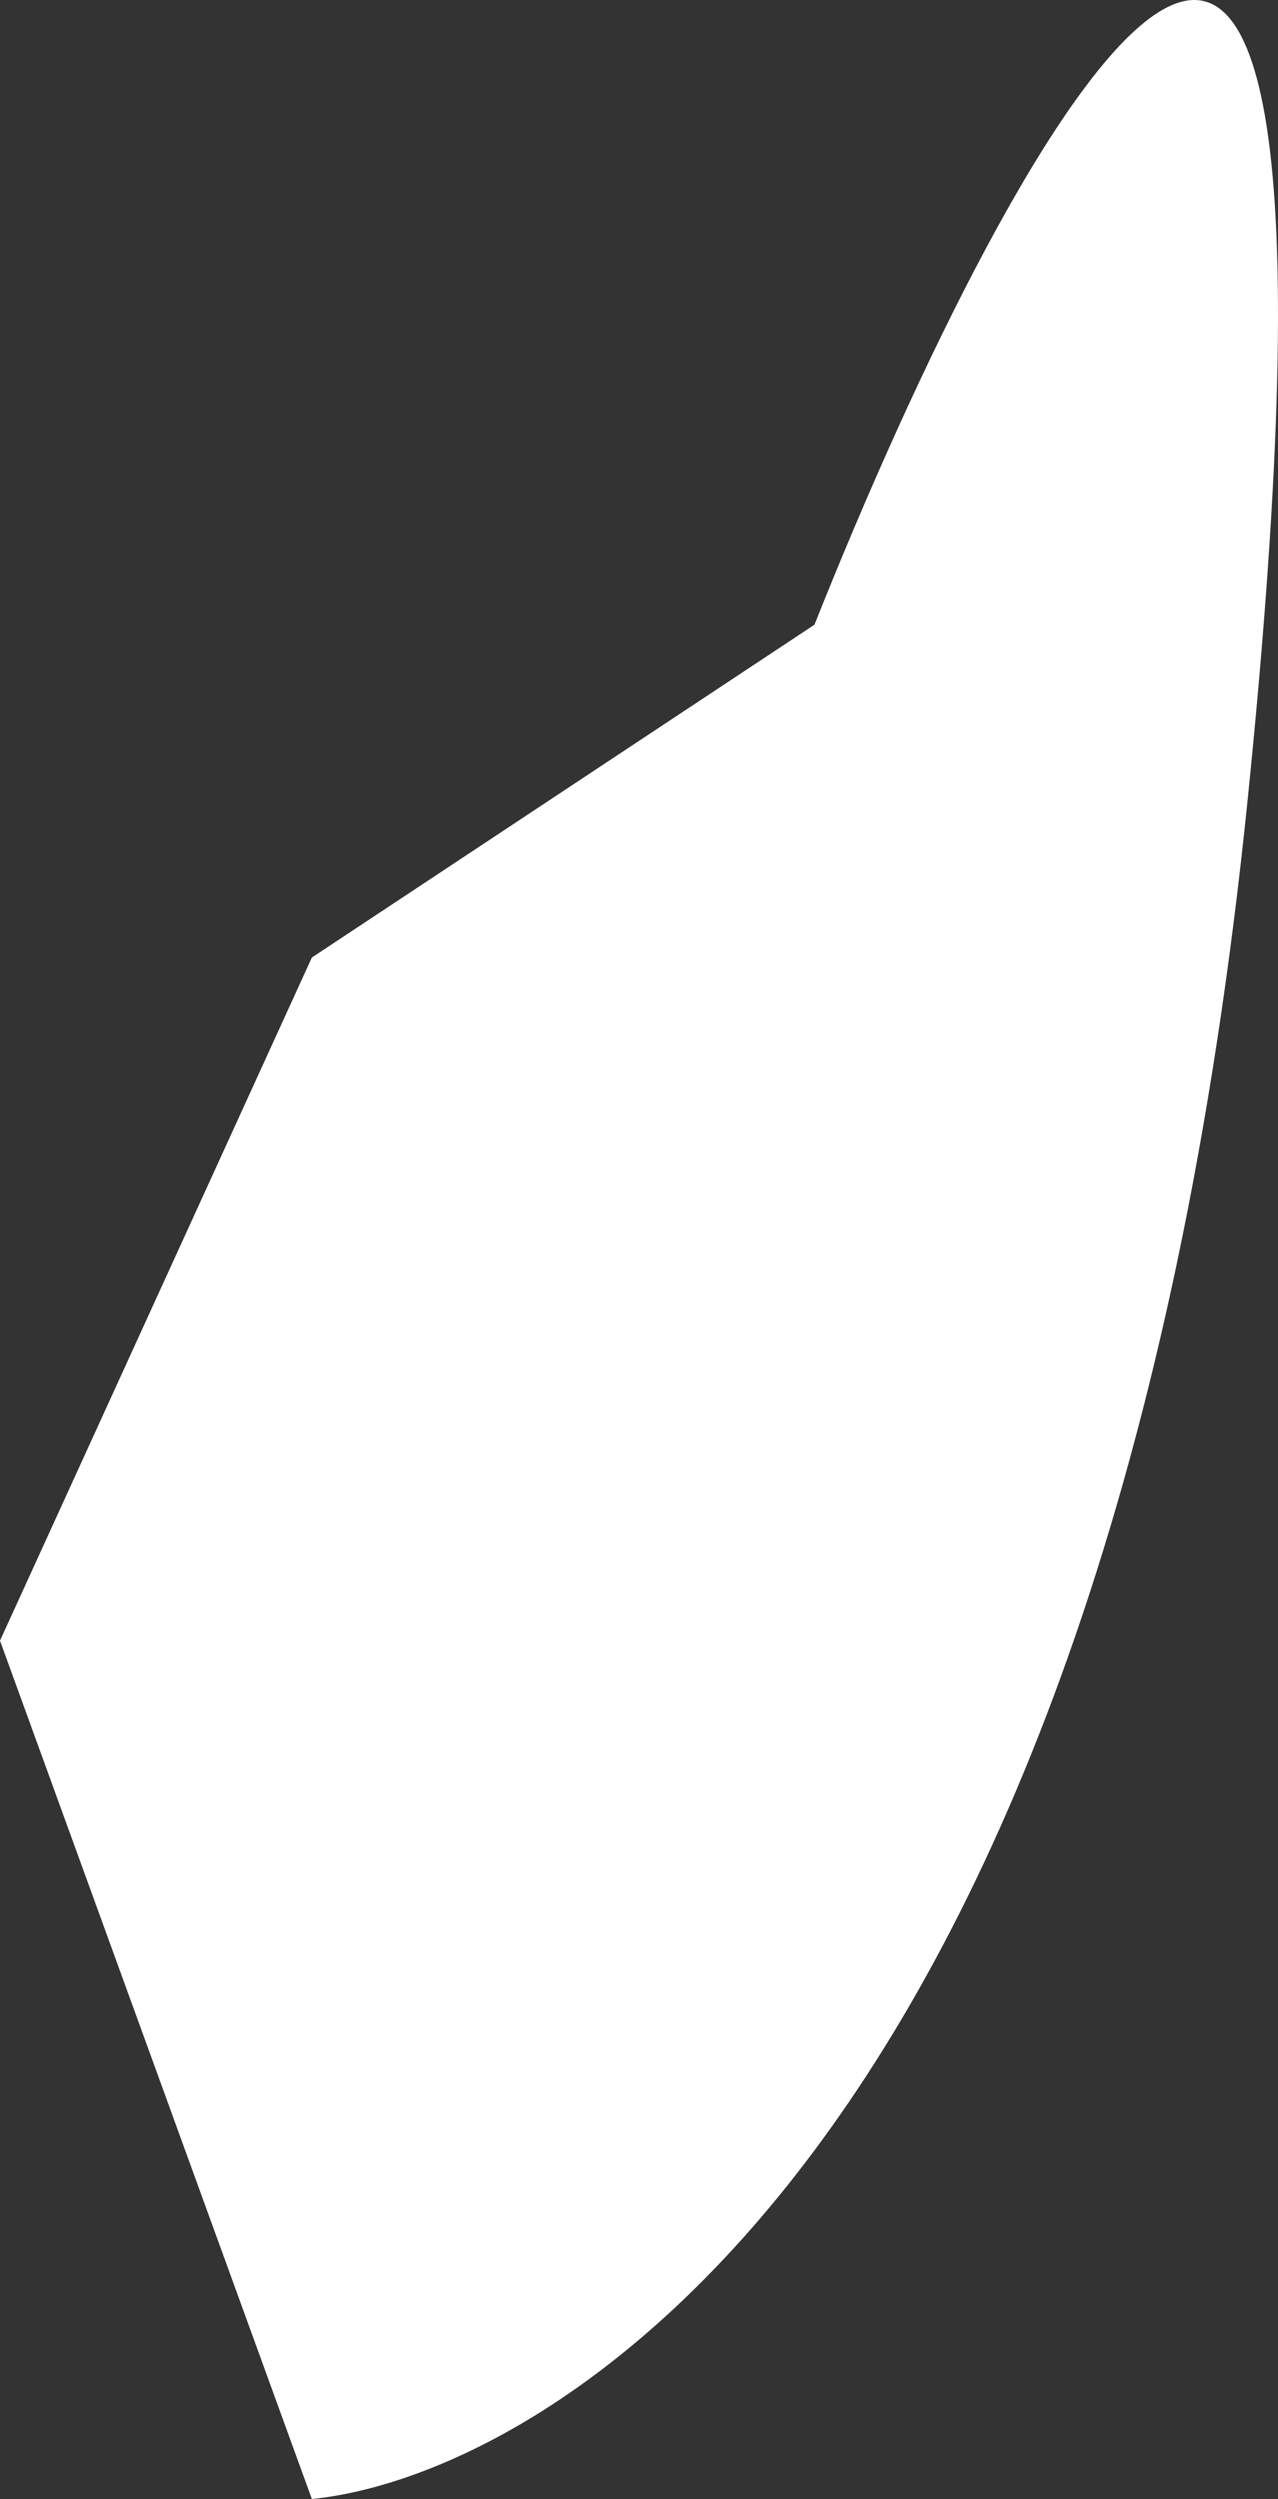 <svg 
          width="18.522" 
          height="36.207" fill="none" 
          xmlns="http://www.w3.org/2000/svg">
          <rect width="100%" height="100%" fill="#333333" stroke="none"/>
          <path d="M 4.52 36.207 L 0 23.771 L 4.52 13.873 L 11.804 9.051 C 14.733 1.69 20.091 -8.106 18.082 11.589 C 16.073 31.283 7.869 35.869 4.52 36.207 Z" fill="rgb(255,255,255)"/>
        </svg>